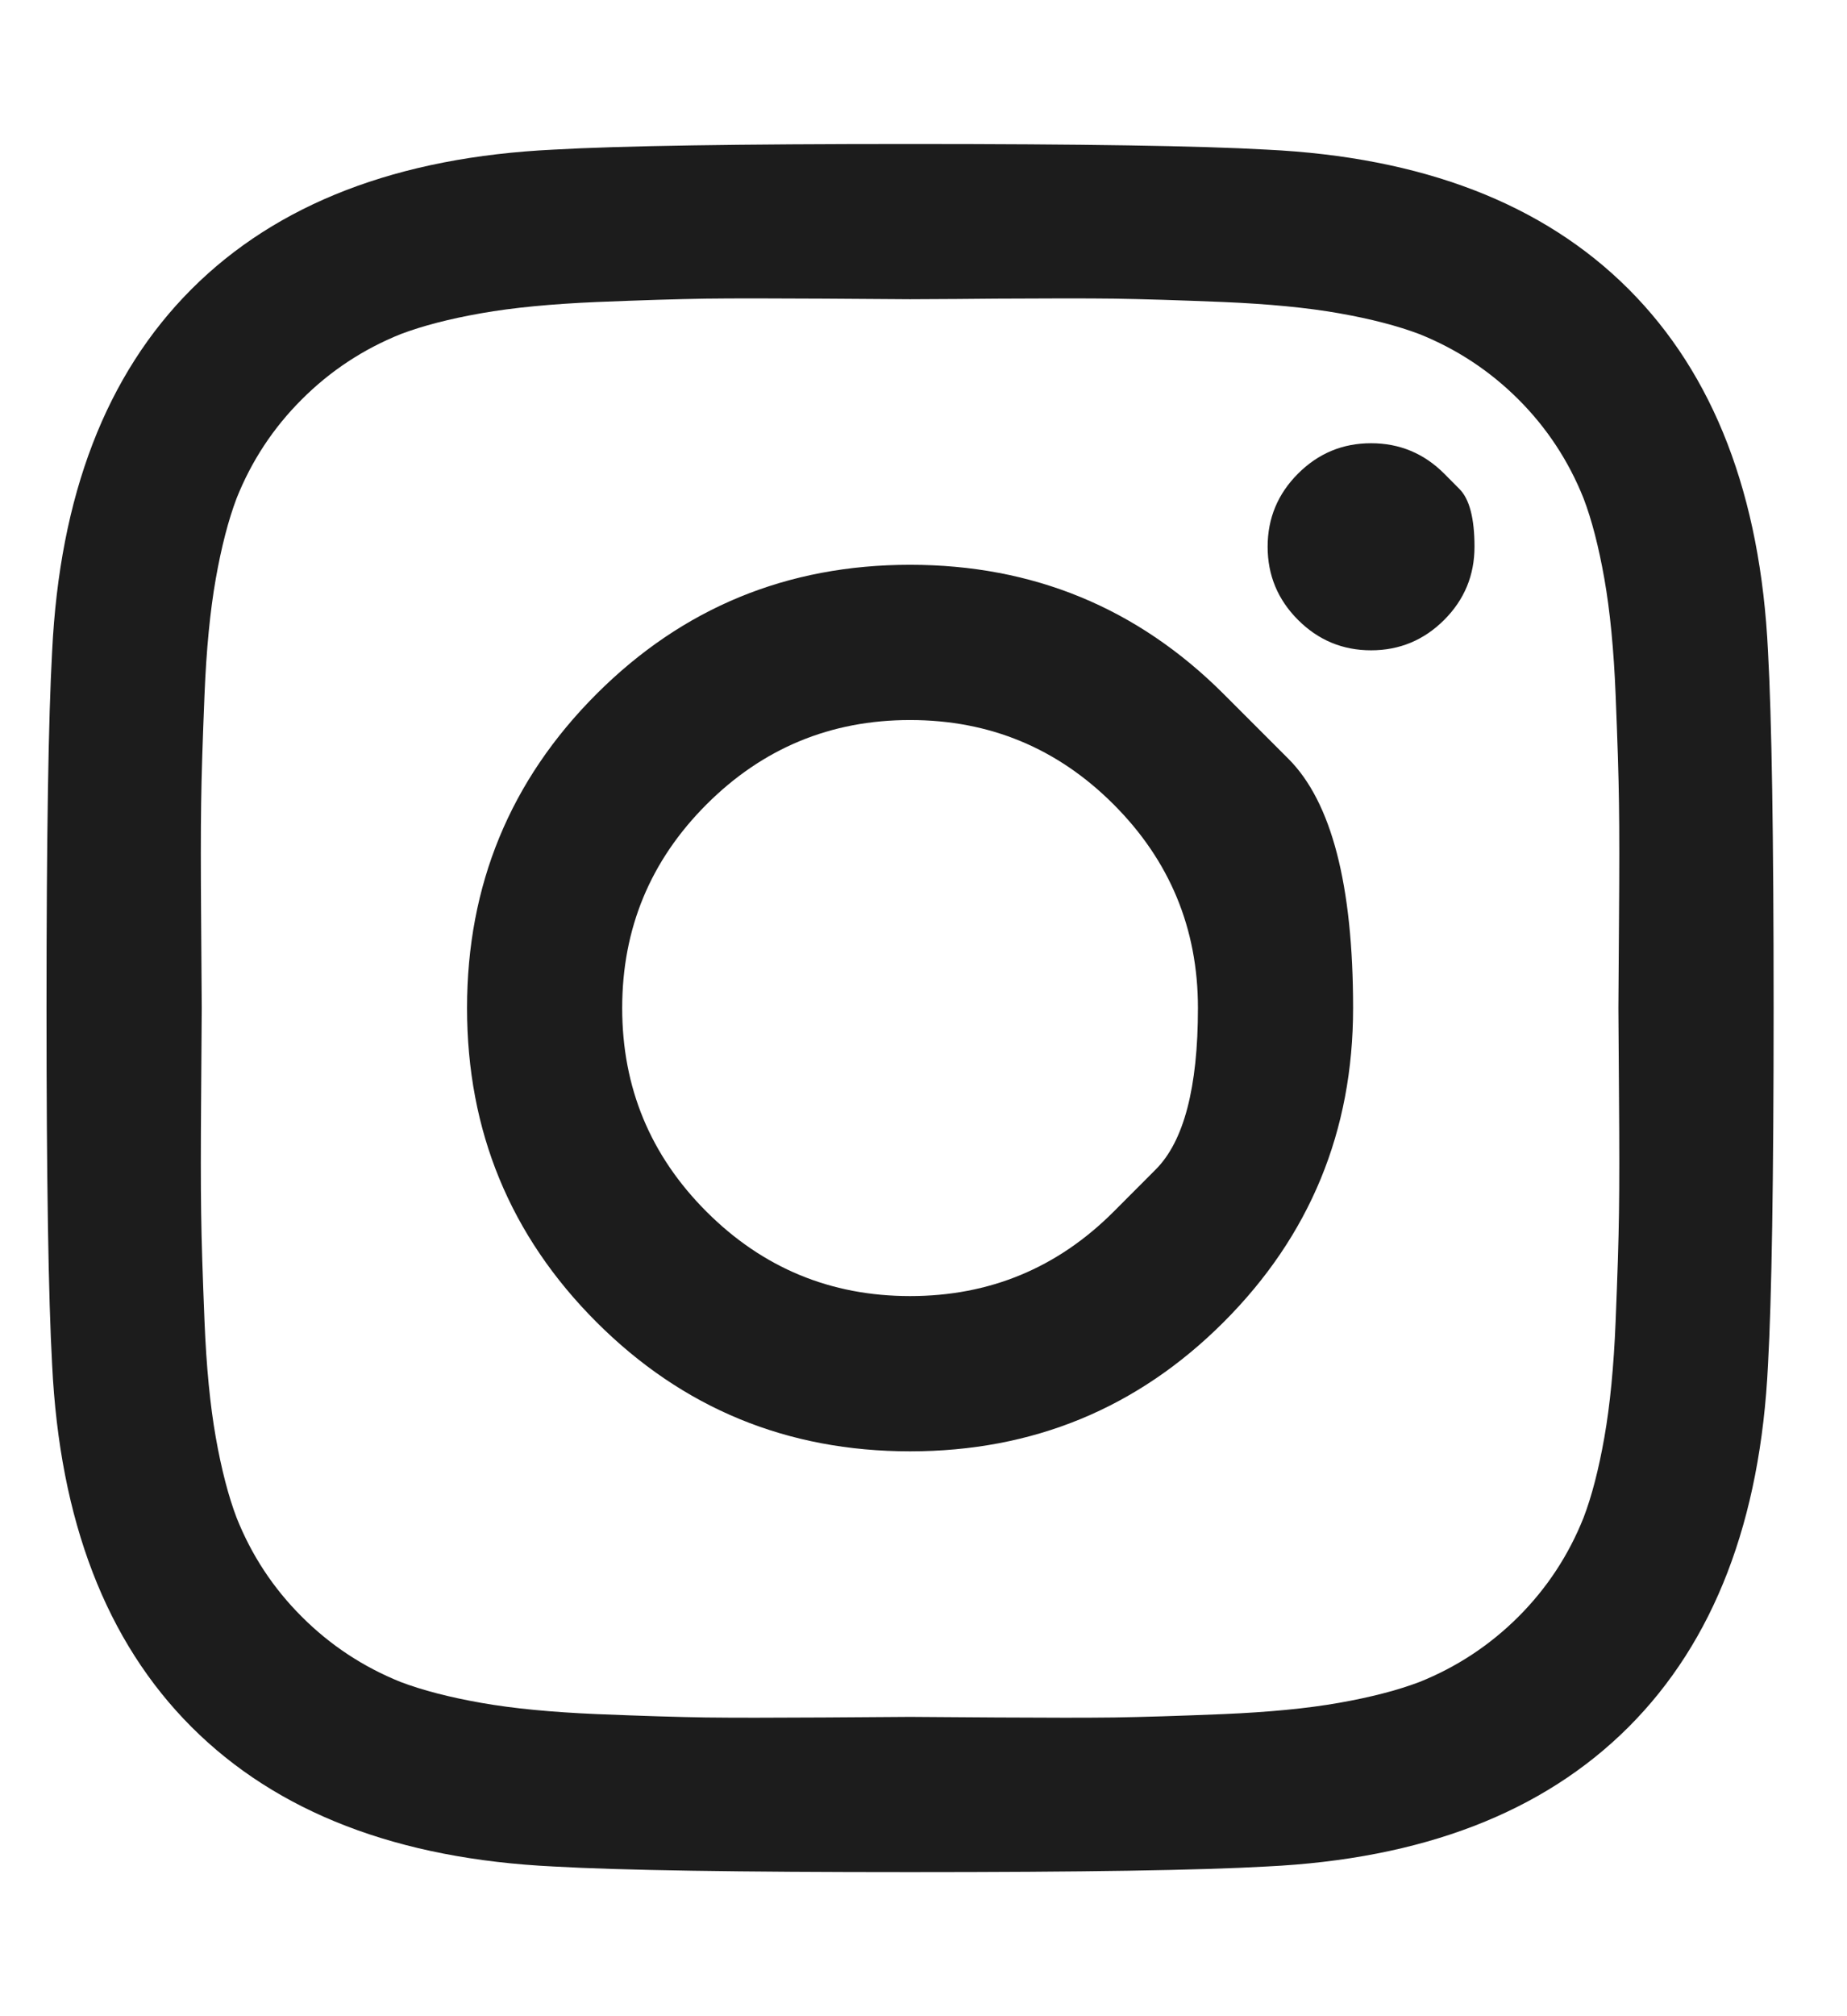 <?xml version="1.0" encoding="UTF-8" standalone="no"?><svg width='22' height='24' viewBox='0 0 22 24' fill='none' xmlns='http://www.w3.org/2000/svg'>
<g clip-path='url(#clip0_38_258)'>
<path d='M13.264 14.424C13.264 14.424 13.432 14.256 13.766 13.921C14.101 13.586 14.269 12.946 14.269 11.999C14.269 11.053 13.934 10.245 13.264 9.575C12.595 8.906 11.787 8.571 10.84 8.571C9.894 8.571 9.086 8.906 8.416 9.575C7.746 10.245 7.411 11.053 7.411 11.999C7.411 12.946 7.746 13.754 8.416 14.424C9.086 15.093 9.894 15.428 10.84 15.428C11.787 15.428 12.595 15.093 13.264 14.424ZM14.577 8.263C14.577 8.263 14.833 8.52 15.347 9.033C15.86 9.546 16.117 10.535 16.117 11.999C16.117 13.464 15.603 14.709 14.577 15.736C13.55 16.763 12.304 17.276 10.84 17.276C9.376 17.276 8.13 16.763 7.103 15.736C6.077 14.709 5.563 13.464 5.563 11.999C5.563 10.535 6.077 9.29 7.103 8.263C8.13 7.236 9.376 6.723 10.84 6.723C12.304 6.723 13.55 7.236 14.577 8.263ZM17.202 5.638C17.202 5.638 17.262 5.698 17.382 5.819C17.503 5.939 17.563 6.169 17.563 6.508C17.563 6.848 17.443 7.138 17.202 7.379C16.961 7.62 16.67 7.741 16.331 7.741C15.992 7.741 15.702 7.62 15.461 7.379C15.22 7.138 15.099 6.848 15.099 6.508C15.099 6.169 15.22 5.879 15.461 5.638C15.702 5.397 15.992 5.276 16.331 5.276C16.67 5.276 16.961 5.397 17.202 5.638ZM11.865 3.555C11.865 3.555 11.71 3.556 11.399 3.559C11.089 3.561 10.902 3.562 10.84 3.562C10.777 3.562 10.436 3.56 9.815 3.555C9.195 3.551 8.724 3.551 8.403 3.555C8.081 3.56 7.65 3.573 7.11 3.595C6.57 3.618 6.11 3.662 5.731 3.729C5.351 3.796 5.032 3.879 4.773 3.977C4.327 4.156 3.934 4.415 3.595 4.754C3.255 5.093 2.996 5.486 2.818 5.932C2.72 6.191 2.637 6.511 2.57 6.89C2.503 7.27 2.458 7.729 2.436 8.27C2.414 8.81 2.4 9.241 2.396 9.562C2.391 9.883 2.391 10.354 2.396 10.975C2.4 11.595 2.403 11.937 2.403 11.999C2.403 12.062 2.4 12.403 2.396 13.024C2.391 13.645 2.391 14.116 2.396 14.437C2.4 14.758 2.414 15.189 2.436 15.729C2.458 16.27 2.503 16.729 2.57 17.109C2.637 17.488 2.72 17.808 2.818 18.066C2.996 18.513 3.255 18.906 3.595 19.245C3.934 19.584 4.327 19.843 4.773 20.022C5.032 20.12 5.351 20.203 5.731 20.27C6.11 20.337 6.57 20.381 7.11 20.404C7.65 20.426 8.081 20.439 8.403 20.444C8.724 20.448 9.195 20.448 9.815 20.444C10.436 20.439 10.777 20.437 10.84 20.437C10.902 20.437 11.244 20.439 11.865 20.444C12.485 20.448 12.956 20.448 13.277 20.444C13.599 20.439 14.03 20.426 14.57 20.404C15.11 20.381 15.57 20.337 15.949 20.27C16.329 20.203 16.648 20.12 16.907 20.022C17.353 19.843 17.746 19.584 18.086 19.245C18.425 18.906 18.684 18.513 18.862 18.066C18.961 17.808 19.043 17.488 19.11 17.109C19.177 16.729 19.222 16.27 19.244 15.729C19.266 15.189 19.28 14.758 19.284 14.437C19.289 14.116 19.289 13.645 19.284 13.024C19.28 12.403 19.277 12.062 19.277 11.999C19.277 11.937 19.28 11.595 19.284 10.975C19.289 10.354 19.289 9.883 19.284 9.562C19.28 9.241 19.266 8.81 19.244 8.27C19.222 7.729 19.177 7.27 19.11 6.89C19.043 6.511 18.961 6.191 18.862 5.932C18.684 5.486 18.425 5.093 18.086 4.754C17.746 4.415 17.353 4.156 16.907 3.977C16.648 3.879 16.329 3.796 15.949 3.729C15.57 3.662 15.11 3.618 14.57 3.595C14.03 3.573 13.599 3.56 13.277 3.555C12.956 3.551 12.485 3.551 11.865 3.555ZM21.059 7.754C21.103 8.54 21.126 9.955 21.126 11.999C21.126 14.044 21.103 15.459 21.059 16.245C20.97 18.102 20.416 19.54 19.398 20.558C18.38 21.575 16.943 22.129 15.086 22.218C14.3 22.263 12.885 22.285 10.84 22.285C8.795 22.285 7.38 22.263 6.595 22.218C4.737 22.129 3.3 21.575 2.282 20.558C1.264 19.54 0.711 18.102 0.621 16.245C0.577 15.459 0.554 14.044 0.554 11.999C0.554 9.955 0.577 8.54 0.621 7.754C0.711 5.897 1.264 4.459 2.282 3.441C3.3 2.424 4.737 1.87 6.595 1.781C7.38 1.736 8.795 1.714 10.84 1.714C12.885 1.714 14.3 1.736 15.086 1.781C16.943 1.87 18.38 2.424 19.398 3.441C20.416 4.459 20.97 5.897 21.059 7.754Z' fill='#1C1C1C'/>
</g>
<defs>
<clipPath id='clip0_38_258'>
<rect width='20.58' height='24' fill='white' transform='matrix(1 0 0 -1 0.55 24)'/>
</clipPath>
</defs>
</svg>
